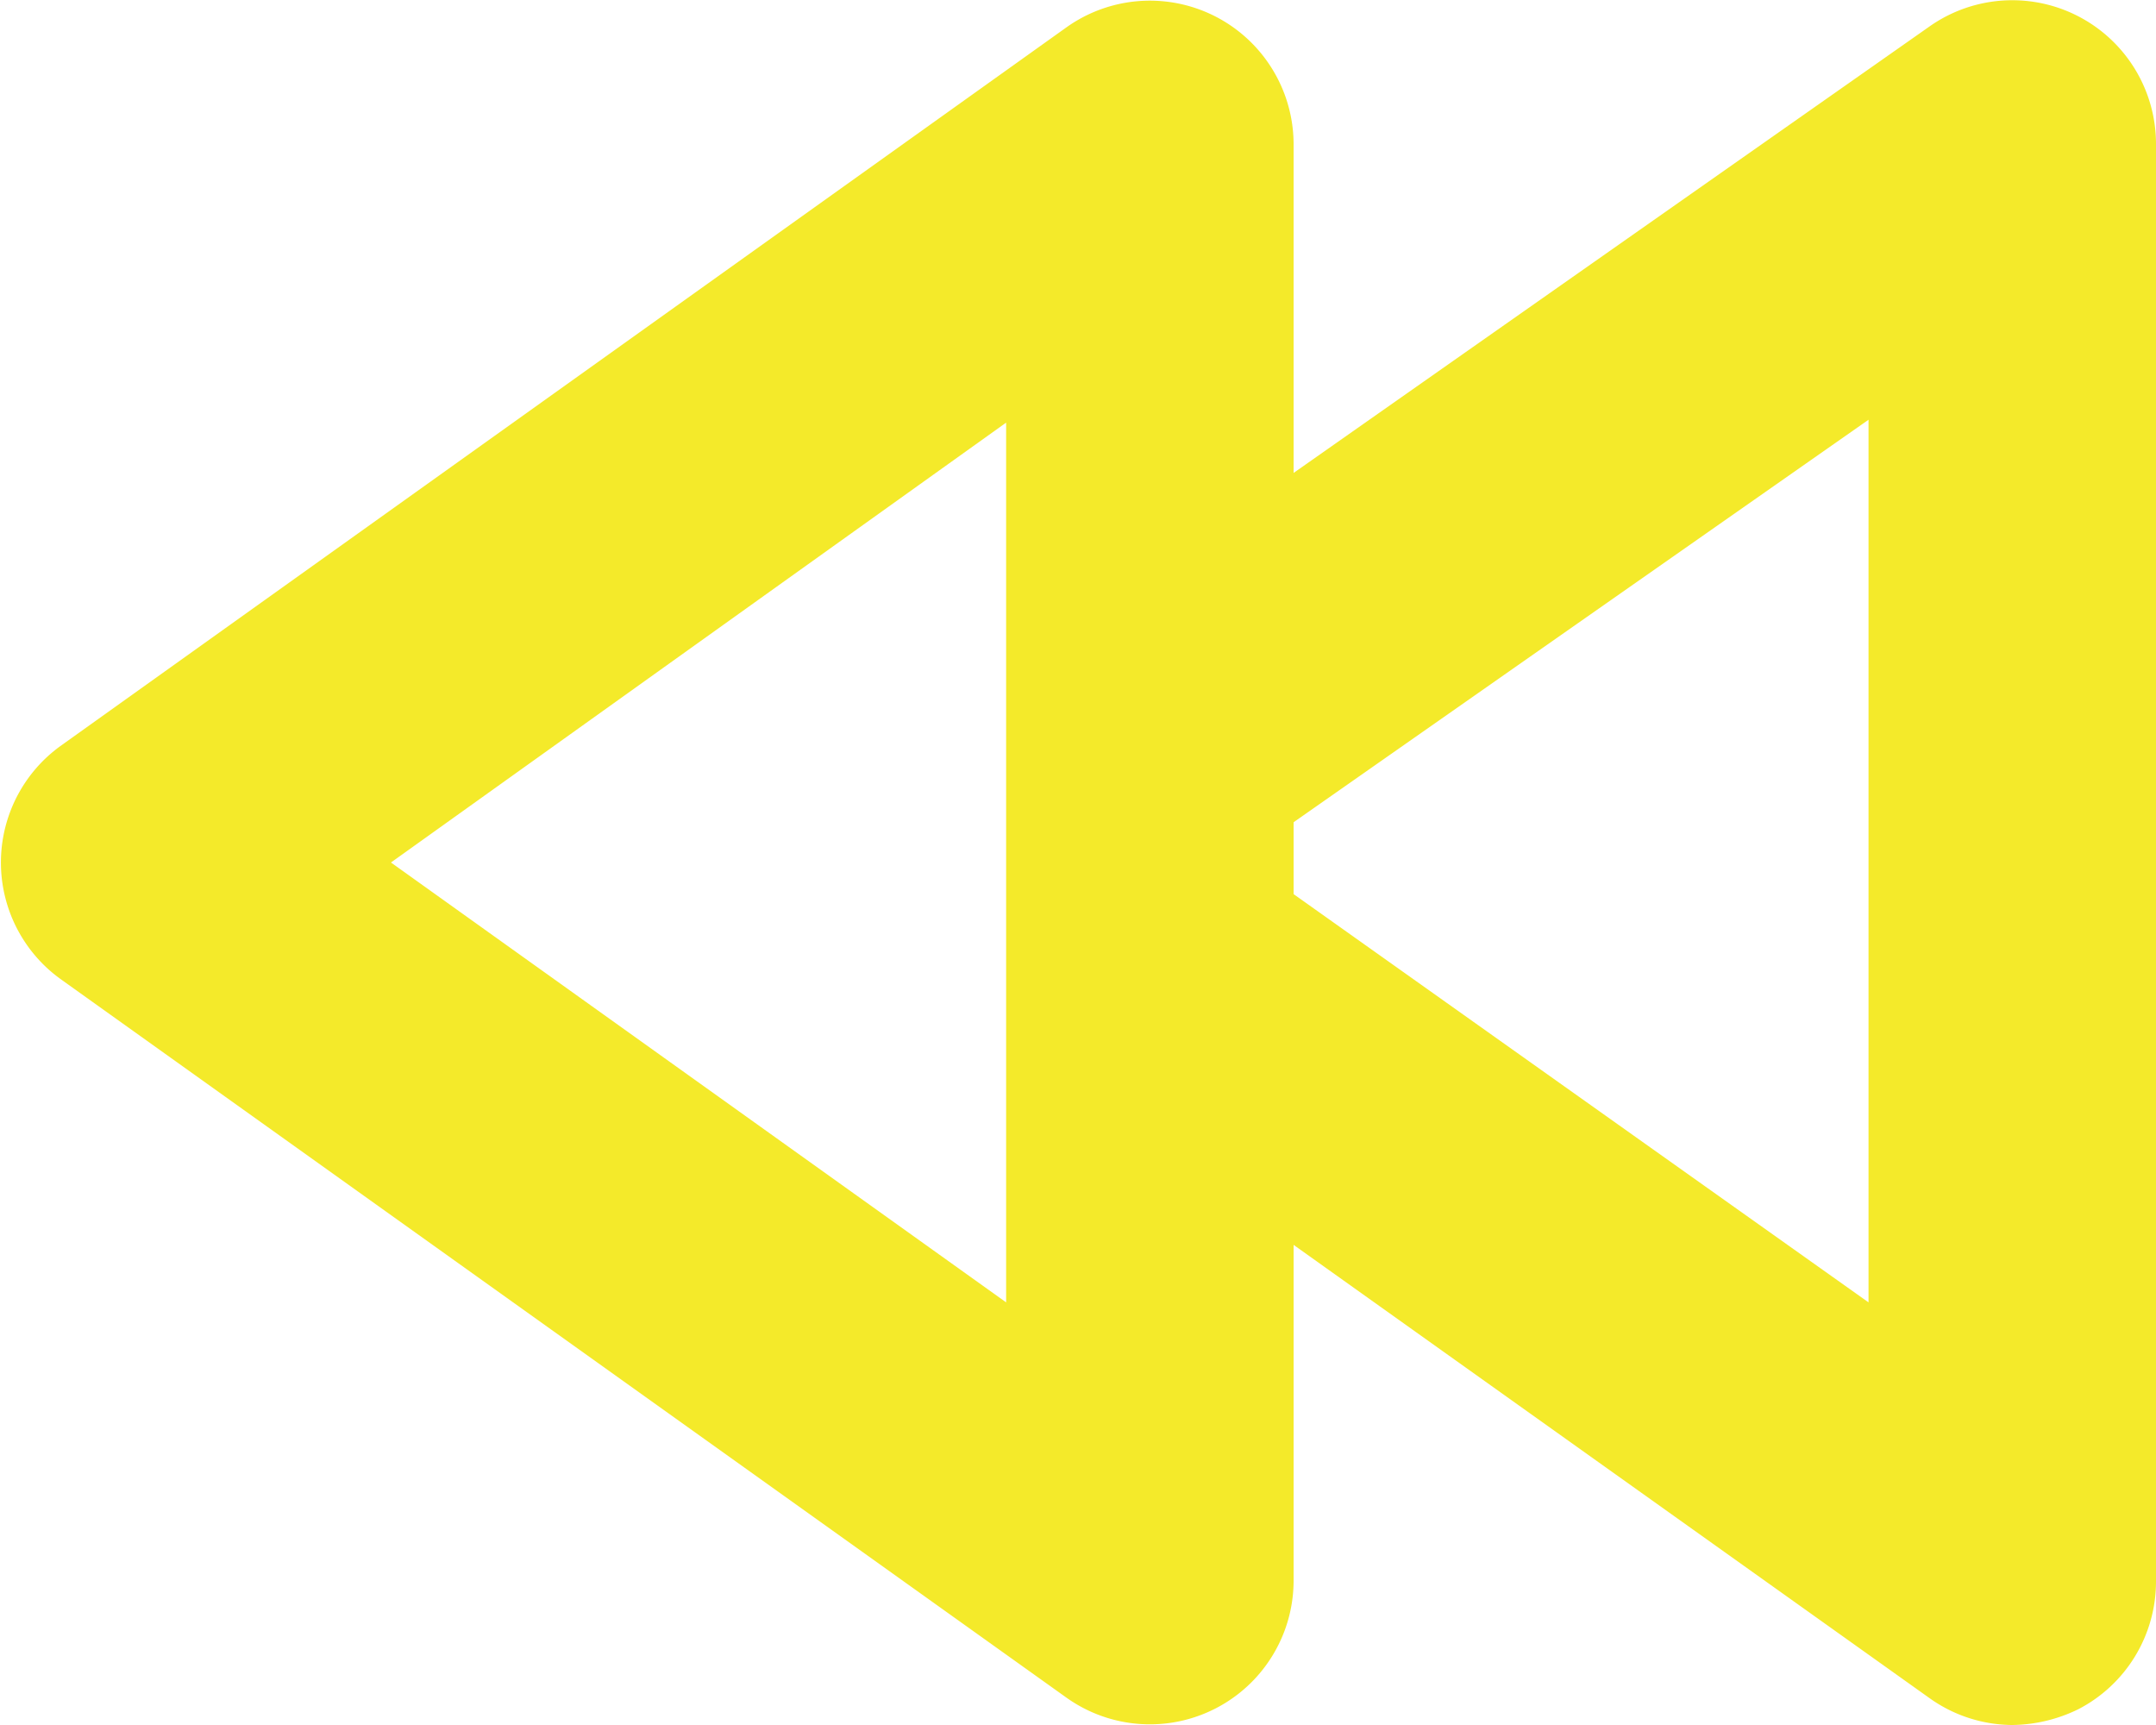 <?xml version="1.0" standalone="no"?><!DOCTYPE svg PUBLIC "-//W3C//DTD SVG 1.1//EN" "http://www.w3.org/Graphics/SVG/1.1/DTD/svg11.dtd"><svg t="1610962785449" class="icon" viewBox="0 0 1280 1024" version="1.1" xmlns="http://www.w3.org/2000/svg" p-id="1335" xmlns:xlink="http://www.w3.org/1999/xlink" width="40" height="32"><defs><style type="text/css"></style></defs><path d="M1194.667 1024a85.333 85.333 0 0 1-49.493-16.213L768 738.987V938.667a85.333 85.333 0 0 1-134.827 69.12l-597.333-426.667a85.333 85.333 0 0 1 0-138.24l597.333-426.667A85.333 85.333 0 0 1 768 85.333v195.413L1146.027 15.36A85.333 85.333 0 0 1 1280 85.333v853.333a85.333 85.333 0 0 1-46.08 75.947A91.307 91.307 0 0 1 1194.667 1024zM768 530.773l341.333 242.347V249.173l-341.333 238.933zM232.107 512L597.333 773.12V250.88z" fill="#f4ea2a" p-id="1336"></path></svg>